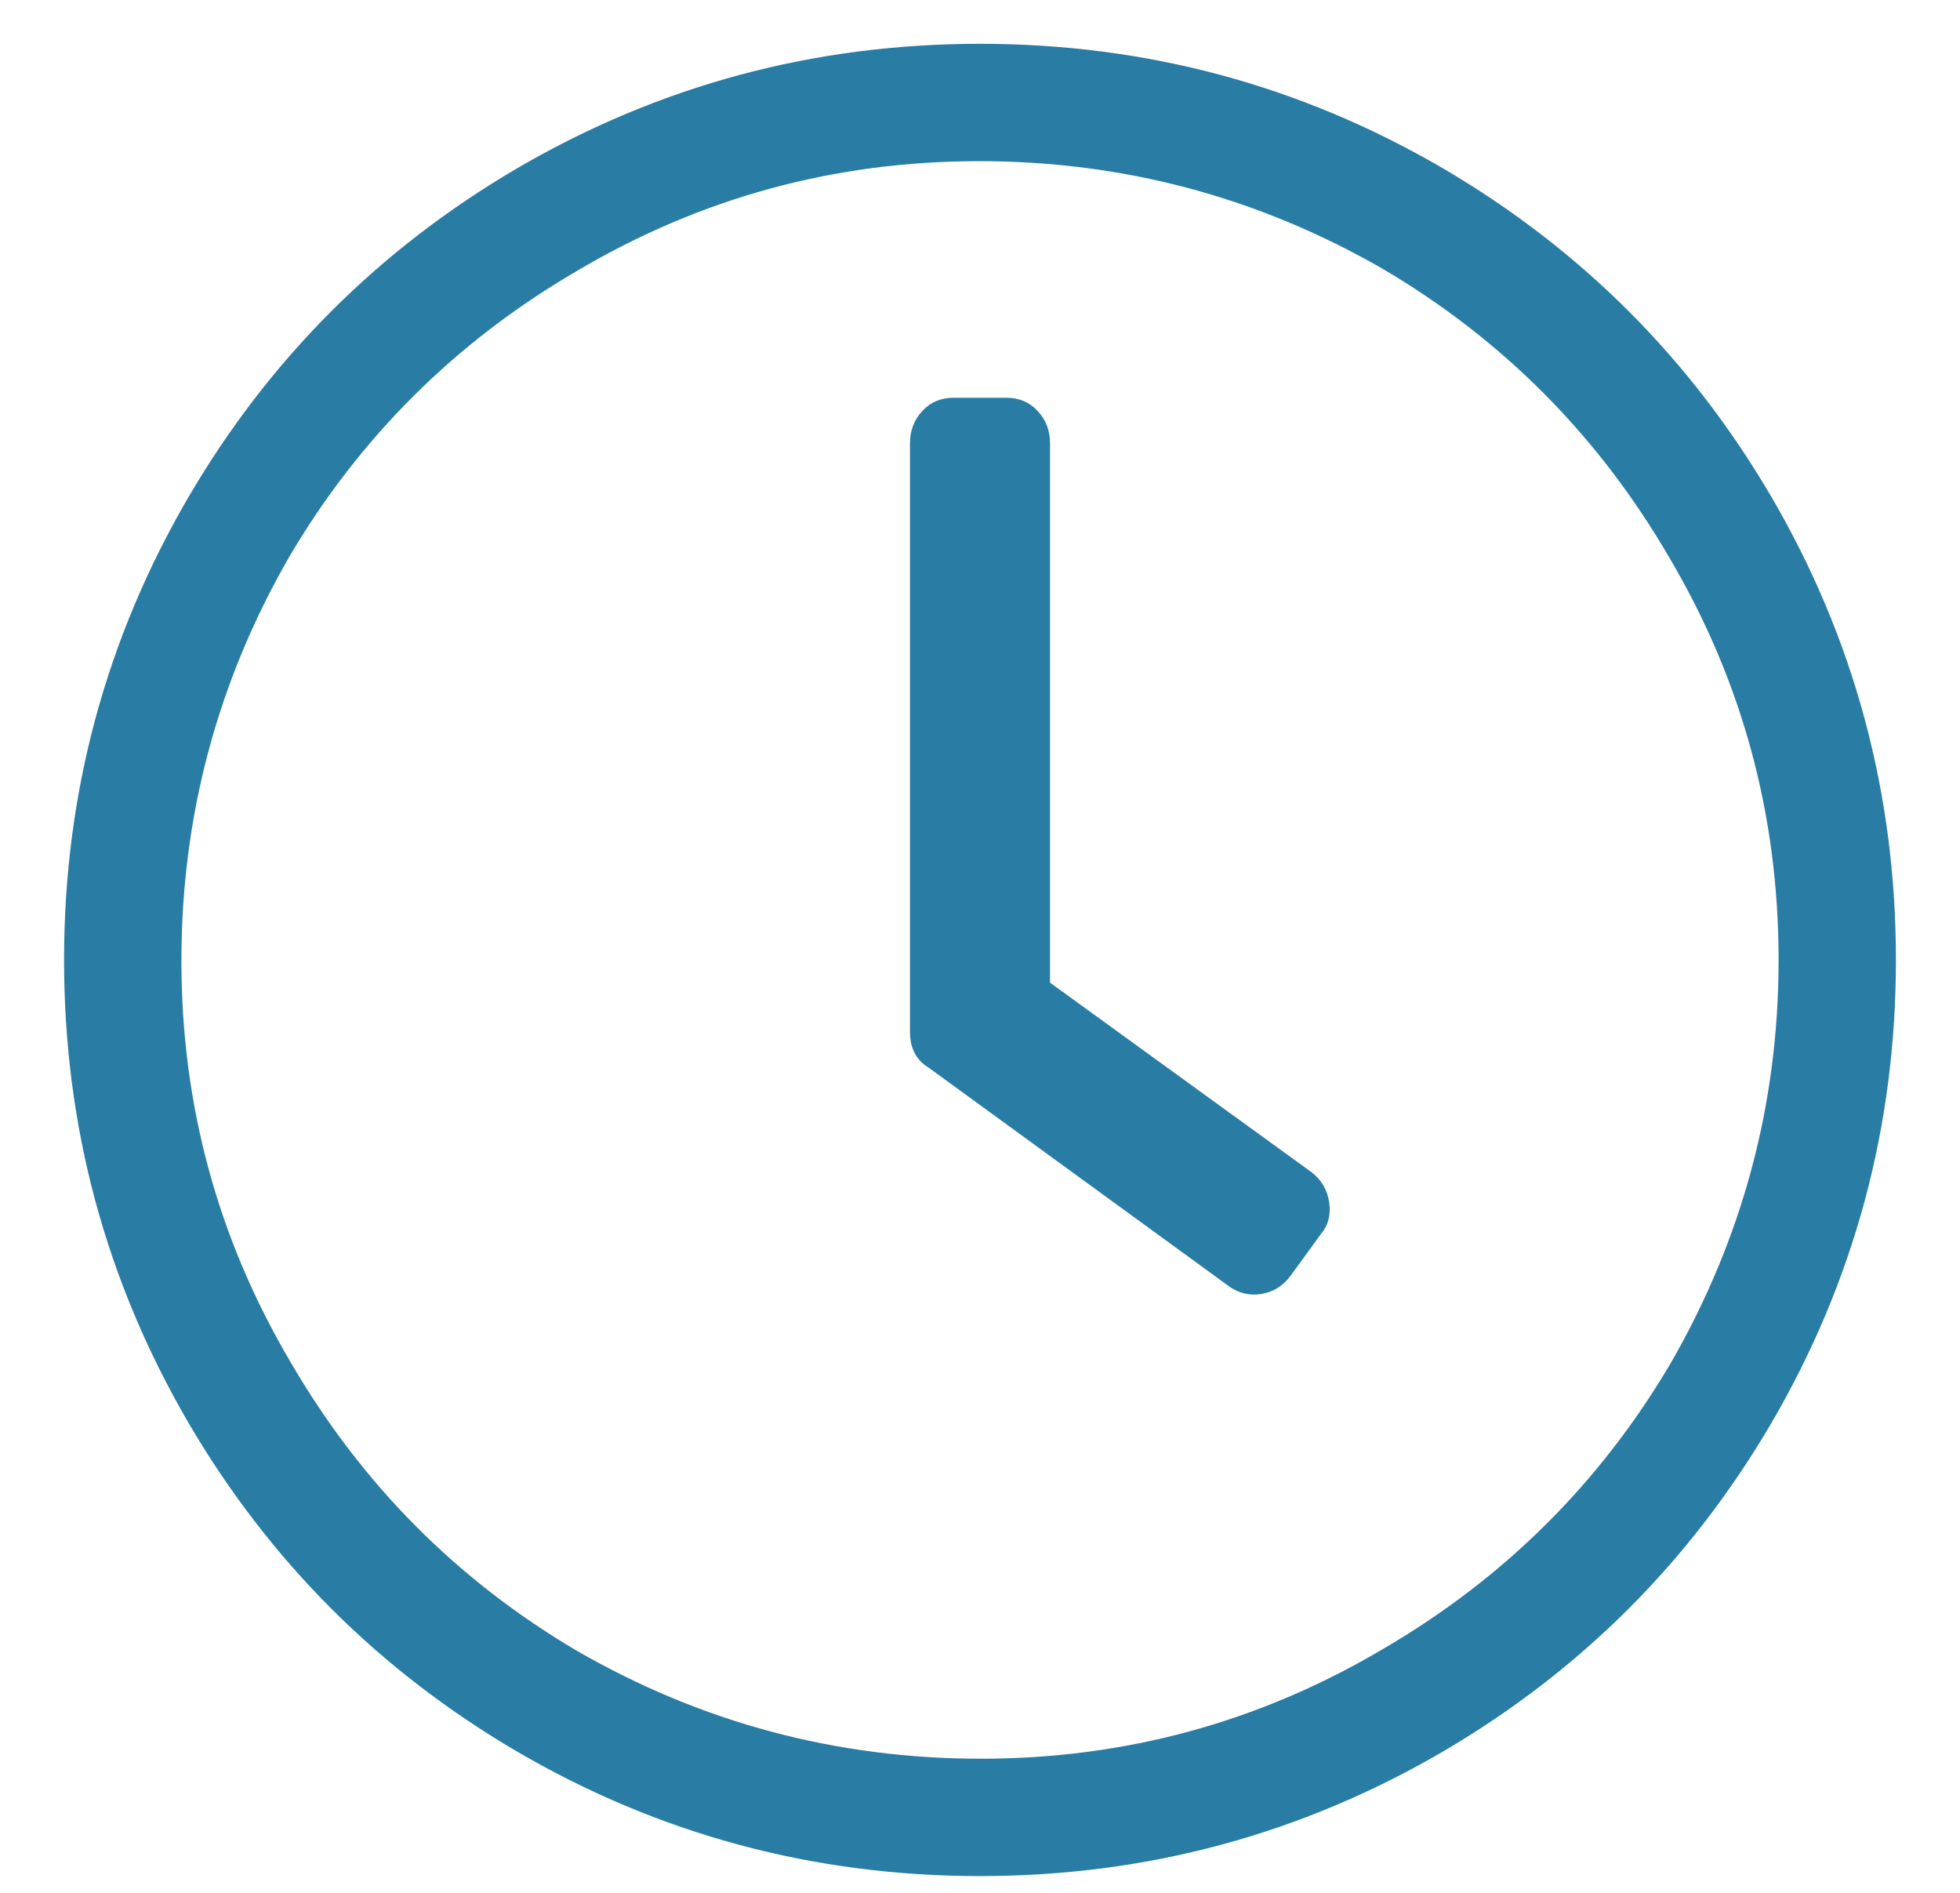 
<svg width="29px" height="28px" viewBox="0 0 29 28" version="1.1" xmlns="http://www.w3.org/2000/svg" xmlns:xlink="http://www.w3.org/1999/xlink">
    <g id="🔥-Simple-NEW-/-Product-/-Panel" stroke="none" stroke-width="1" fill="none" fill-rule="evenodd">
        <g id="Simple/Product/Panel-new-extended" transform="translate(-289, -2275)" fill="#297CA3" fill-rule="nonzero">
            <g id="Compairison-Grid-Copy-2" transform="translate(260, 1936)">
                <g id="lables" transform="translate(0, 102)">
                    <g id="Group-65" transform="translate(29, 237)">
                        <path d="M14.5,0.648 C16.964,0.648 19.251,1.264 21.36,2.496 C23.395,3.691 25.009,5.305 26.204,7.34 C27.436,9.449 28.052,11.736 28.052,14.2 C28.052,16.664 27.436,18.951 26.204,21.06 C25.009,23.095 23.395,24.709 21.36,25.904 C19.251,27.136 16.964,27.752 14.5,27.752 C12.036,27.752 9.749,27.136 7.64,25.904 C5.605,24.709 3.991,23.095 2.796,21.06 C1.564,18.951 0.948,16.664 0.948,14.2 C0.948,11.736 1.564,9.449 2.796,7.34 C3.991,5.305 5.605,3.691 7.64,2.496 C9.749,1.264 12.036,0.648 14.5,0.648 Z M26.316,14.2 C26.316,12.053 25.775,10.065 24.692,8.236 C23.647,6.444 22.237,5.025 20.464,3.98 C18.616,2.916 16.623,2.384 14.486,2.384 C12.349,2.384 10.365,2.925 8.536,4.008 C6.744,5.053 5.325,6.463 4.28,8.236 C3.216,10.084 2.684,12.077 2.684,14.214 C2.684,16.351 3.225,18.335 4.308,20.164 C5.353,21.956 6.763,23.375 8.536,24.42 C10.384,25.484 12.377,26.016 14.514,26.016 C16.651,26.016 18.635,25.475 20.464,24.392 C22.256,23.347 23.675,21.937 24.72,20.164 C25.784,18.316 26.316,16.328 26.316,14.2 Z M18.168,19.016 L13.744,15.796 C13.557,15.684 13.464,15.507 13.464,15.264 L13.464,6.556 C13.464,6.369 13.525,6.211 13.646,6.08 C13.767,5.949 13.921,5.884 14.108,5.884 L14.892,5.884 C15.079,5.884 15.233,5.949 15.354,6.08 C15.475,6.211 15.536,6.369 15.536,6.556 L15.536,14.536 L19.4,17.336 C19.549,17.448 19.638,17.597 19.666,17.784 C19.694,17.971 19.652,18.129 19.54,18.26 L19.092,18.876 C18.98,19.025 18.835,19.114 18.658,19.142 C18.481,19.17 18.317,19.128 18.168,19.016 Z" id=""></path>
                    </g>
                </g>
            </g>
        </g>
    </g>
</svg>